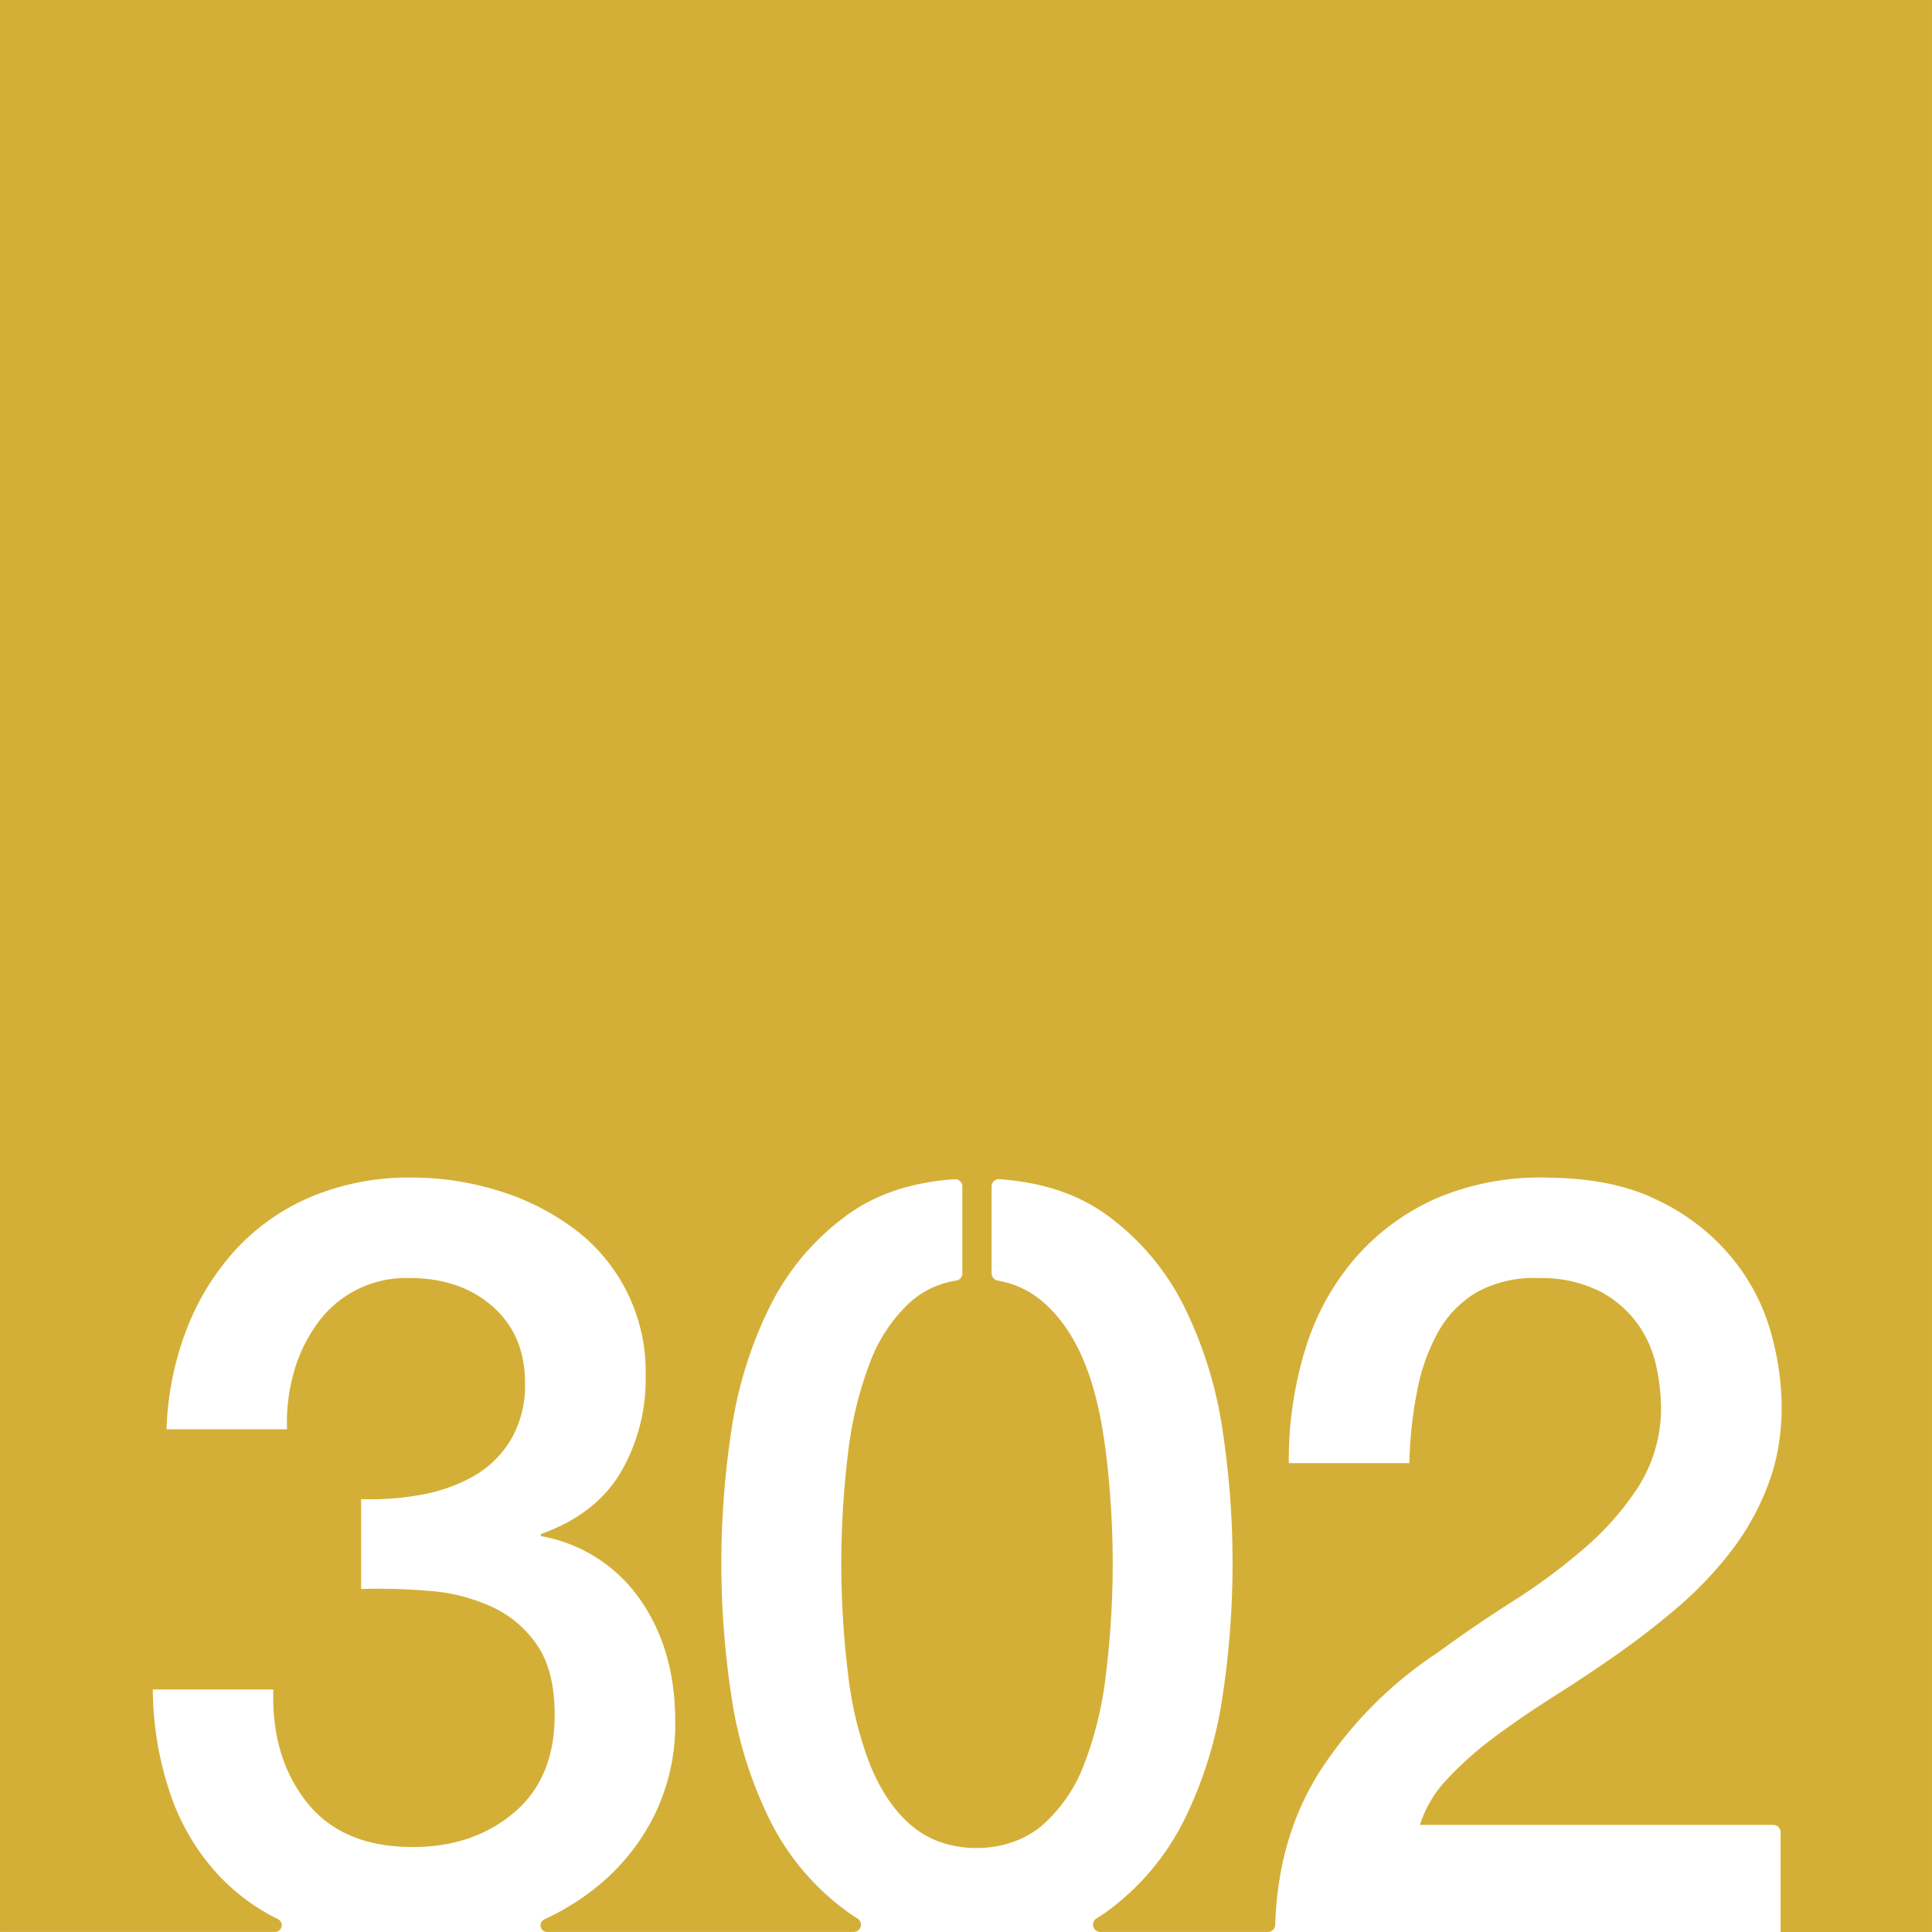 <svg xmlns="http://www.w3.org/2000/svg" width="120.001mm" height="120mm" viewBox="0 0 340.159 340.157">
  <g id="Zimmernummer">
      <g id="Z-03-302-M">
        <path fill="#D4AF37" stroke="none" d="M0,0V340.153H48.438a1.191,1.191,0,0,0,.506-2.254l-.06-.03c-.28-.14-.57-.29-.85-.43a36.469,36.469,0,0,1-9.31-7.02,39.762,39.762,0,0,1-8.66-14.34,58.277,58.277,0,0,1-3.16-18.62h21.22q-.375,11.91,5.87,19.83T72.7,325.2q10.62,0,17.79-6.05t7.17-17.22q0-7.635-2.98-12.11a19.383,19.383,0,0,0-7.82-6.79,31.722,31.722,0,0,0-10.9-2.89,103.286,103.286,0,0,0-12.38-.37v-15.83a48.9,48.9,0,0,0,10.43-.74,29.085,29.085,0,0,0,9.31-3.26,18.179,18.179,0,0,0,6.61-6.43,18.922,18.922,0,0,0,2.51-10.05q0-8.385-5.68-13.41t-14.62-5.03a19.215,19.215,0,0,0-16.47,8.29,26.988,26.988,0,0,0-4.01,8.57,32.256,32.256,0,0,0-1.12,9.77H29.324a53.559,53.559,0,0,1,3.53-17.59A44.29,44.29,0,0,1,41.514,220a38.376,38.376,0,0,1,13.32-9.31,44.4,44.4,0,0,1,17.69-3.36,51.321,51.321,0,0,1,14.99,2.24,43.761,43.761,0,0,1,13.22,6.52,31.333,31.333,0,0,1,12.94,26.06,32.5,32.5,0,0,1-4.47,17.23q-4.47,7.35-13.97,10.71v.37a26.9,26.9,0,0,1,17.41,11.08q6.24,8.85,6.24,21.51a36.4,36.4,0,0,1-3.72,16.66,37.961,37.961,0,0,1-10.06,12.48,44.449,44.449,0,0,1-7.95,5.12c-.43.21-.86.42-1.29.62l-.06.03a1.159,1.159,0,0,0,.491,2.194H150.33a1.283,1.283,0,0,0,.65-2.373c-.611-.371-1.2-.761-1.772-1.181a44.118,44.118,0,0,1-13.78-16.391,72.81,72.81,0,0,1-6.7-21.879,155.632,155.632,0,0,1,0-46.18,72.994,72.994,0,0,1,6.7-21.88,44.091,44.091,0,0,1,13.78-16.38q7.56-5.49,18.86-6.27a1.282,1.282,0,0,1,1.37,1.29v15.27a1.279,1.279,0,0,1-1.05,1.279,15.8,15.8,0,0,0-8.01,3.7,27.546,27.546,0,0,0-7.26,10.89,66.028,66.028,0,0,0-3.82,15.92,159.9,159.9,0,0,0,0,38.64,64.663,64.663,0,0,0,3.82,15.92c2.278,5.732,6.209,11.573,12.258,13.732,5.962,2.129,13.319,1.256,18.182-2.932a27.076,27.076,0,0,0,7.36-10.8,64.663,64.663,0,0,0,3.82-15.92,159.946,159.946,0,0,0,0-38.64c-1.175-9.435-3.632-20.331-11.18-26.81a16.131,16.131,0,0,0-7.874-3.68,1.347,1.347,0,0,1-1.1-1.271v-15.3a1.287,1.287,0,0,1,1.37-1.29q11.295.795,18.87,6.27a44.184,44.184,0,0,1,13.78,16.38,73.281,73.281,0,0,1,6.7,21.88,156.78,156.78,0,0,1,0,46.18,73.1,73.1,0,0,1-6.7,21.879,44.211,44.211,0,0,1-13.78,16.391c-.568.419-1.167.808-1.765,1.177a1.284,1.284,0,0,0,.643,2.377h29.565a1.281,1.281,0,0,0,1.254-1.244q.478-15.345,7.789-26.92a71.522,71.522,0,0,1,20.86-21.05q6.33-4.65,13.22-9.03a104.294,104.294,0,0,0,12.66-9.4,50.207,50.207,0,0,0,9.5-10.89,25.952,25.952,0,0,0,3.911-13.5,36.959,36.959,0,0,0-.841-7.55,20,20,0,0,0-3.26-7.44,19.267,19.267,0,0,0-6.7-5.78,22.934,22.934,0,0,0-10.672-2.317,20.806,20.806,0,0,0-11.027,2.507,18.856,18.856,0,0,0-6.7,6.89,34.067,34.067,0,0,0-3.719,10.33,74.129,74.129,0,0,0-1.4,12.85h-21.23a66.466,66.466,0,0,1,2.89-20.01,44.189,44.189,0,0,1,8.661-15.92,40.781,40.781,0,0,1,14.06-10.53,46.642,46.642,0,0,1,20.059-3.805c6.521.072,13.218,1.015,19.131,3.905a38.116,38.116,0,0,1,12.939,9.87,36.082,36.082,0,0,1,6.99,12.94c2.6,8.883,2.978,18.713-.38,27.46a45.354,45.354,0,0,1-6.509,11.64,66.756,66.756,0,0,1-9.31,9.78q-5.22,4.47-10.8,8.38t-11.179,7.44q-5.581,3.54-10.331,7.08a60.437,60.437,0,0,0-8.29,7.36,20.8,20.8,0,0,0-4.839,8.1h62.22a1.283,1.283,0,0,1,1.28,1.28v17.578h26.654V0Z"/>
      </g>
    </g>
</svg>
